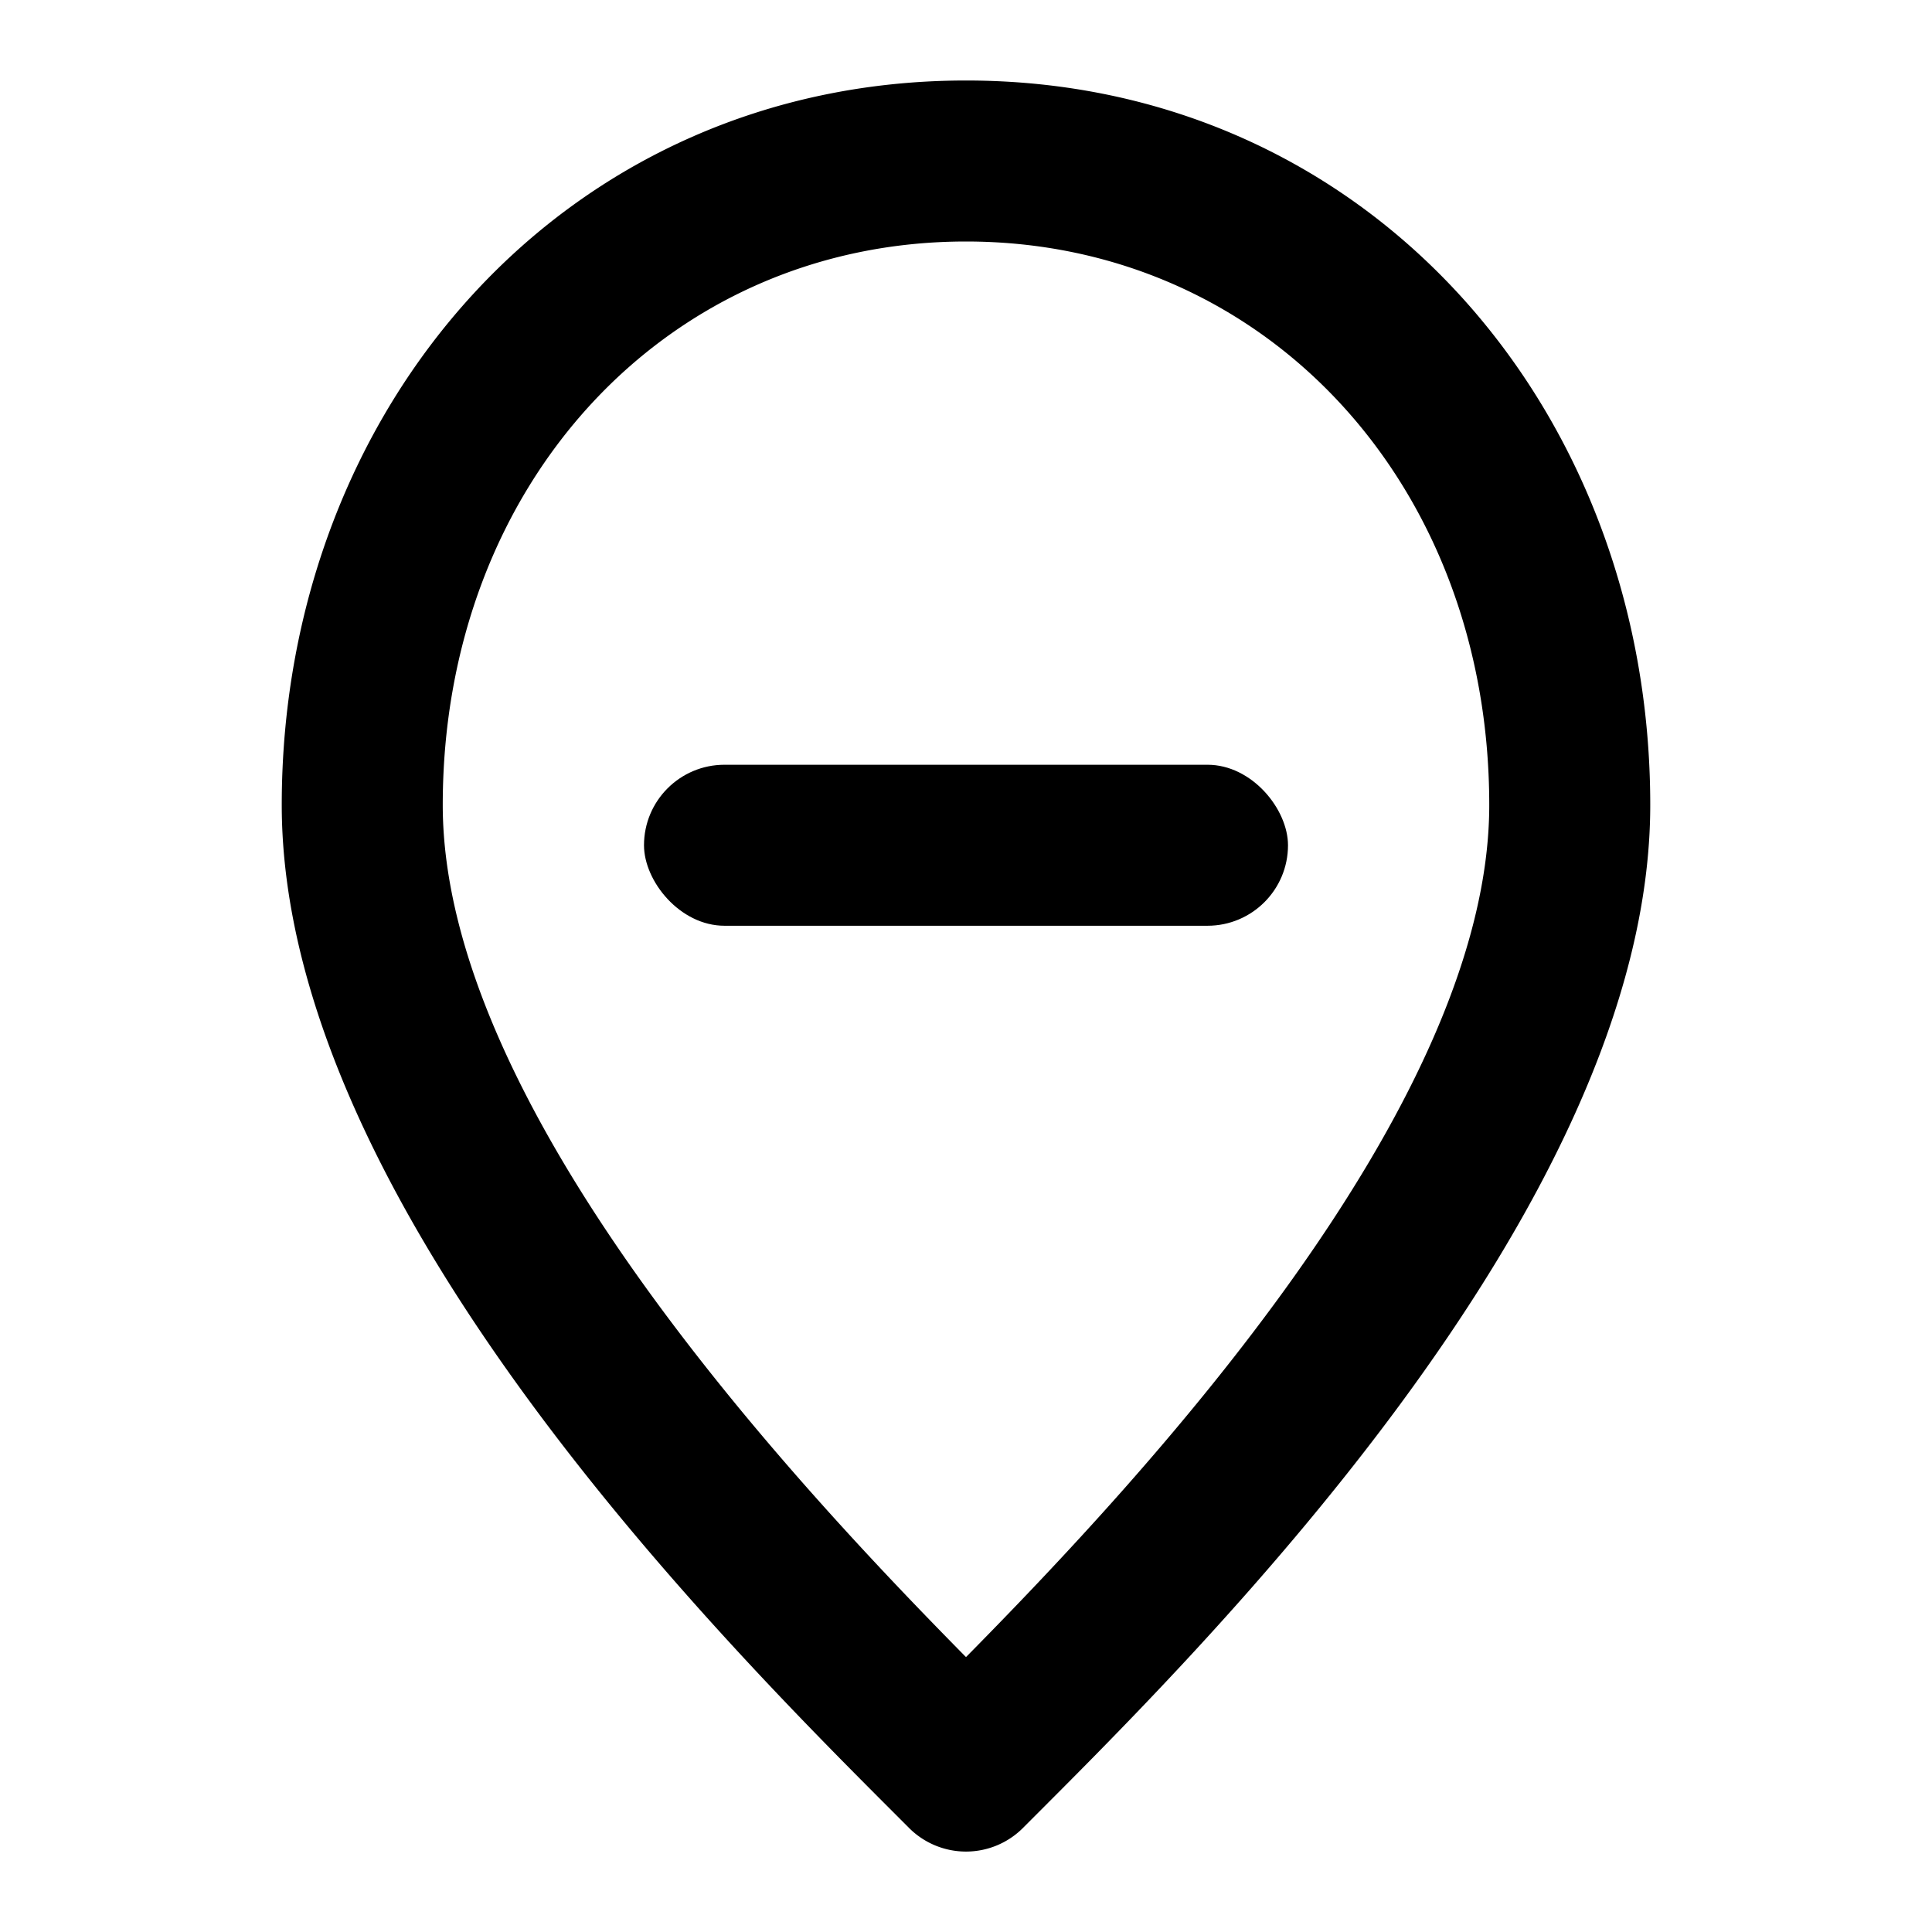<svg xmlns="http://www.w3.org/2000/svg" viewBox="0 0 48 48"><defs><style>.cls-1{fill:none;}</style></defs><title>location-remove</title><g id="Layer_2" data-name="Layer 2"><g id="invisible_box" data-name="invisible box"><rect class="cls-1" width="48" height="48"/></g><g id="Layer_3" data-name="Layer 3"><path d="M24,6c7.41,0,13,6,13,14,0,7.49-8.61,16.72-13,21.17C19.61,36.72,11,27.48,11,20c0-8,5.59-14,13-14m0-4C14.06,2,7,10.1,7,20,7,30.08,18.49,41.31,22.58,45.41a2,2,0,0,0,2.84,0C29.51,41.31,41,30.08,41,20c0-9.9-7.06-18-17-18Z"/><rect x="16" y="19" width="16" height="4" rx="2" ry="2"/></g></g></svg>